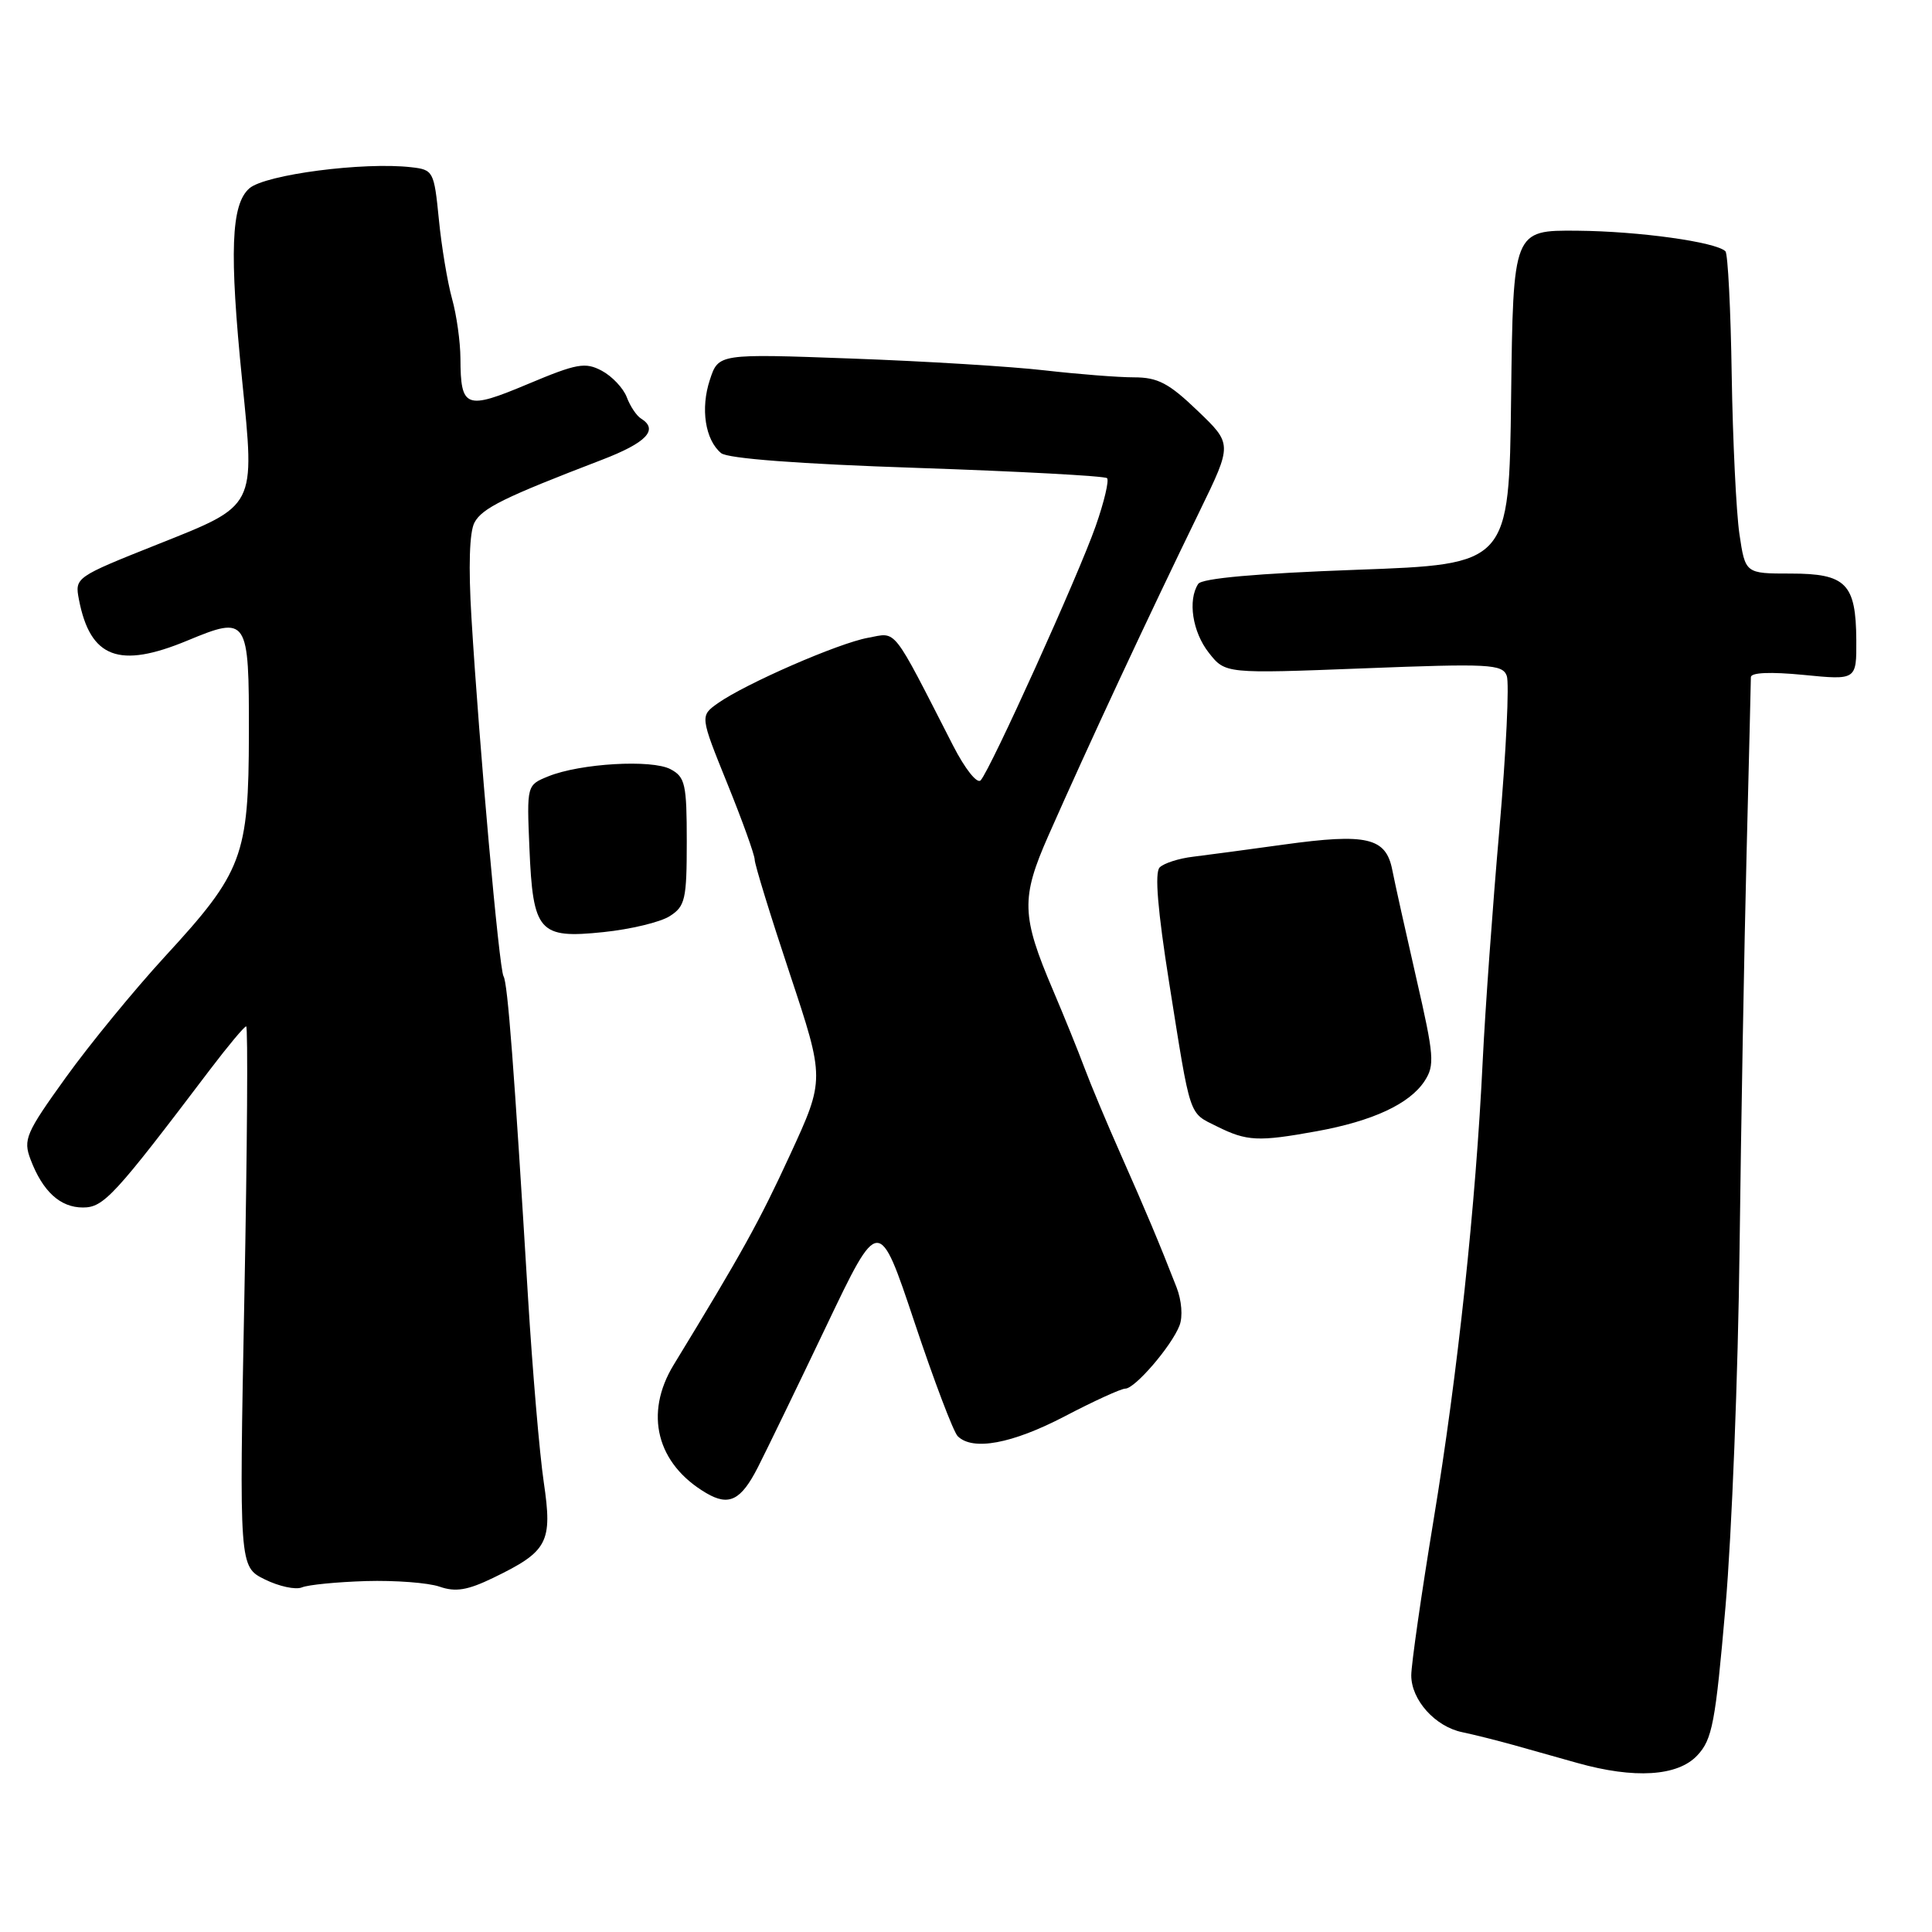 <?xml version="1.0" encoding="UTF-8" standalone="no"?>
<!DOCTYPE svg PUBLIC "-//W3C//DTD SVG 1.1//EN" "http://www.w3.org/Graphics/SVG/1.1/DTD/svg11.dtd" >
<svg xmlns="http://www.w3.org/2000/svg" xmlns:xlink="http://www.w3.org/1999/xlink" version="1.1" viewBox="0 0 256 256">
 <g >
 <path fill="currentColor"
d=" M 224.89 232.61 C 226.89 230.49 227.30 228.32 228.64 212.86 C 229.47 203.31 230.31 182.00 230.50 165.50 C 230.70 149.00 231.12 125.43 231.43 113.11 C 231.74 100.80 232.00 90.28 232.00 89.73 C 232.00 89.11 234.58 89.00 239.00 89.43 C 246.00 90.12 246.00 90.12 245.97 84.81 C 245.92 77.33 244.61 76.00 237.27 76.00 C 231.26 76.00 231.26 76.00 230.48 70.75 C 230.06 67.86 229.60 58.39 229.46 49.69 C 229.33 41.00 228.95 33.62 228.63 33.30 C 227.39 32.06 217.15 30.64 209.00 30.57 C 200.50 30.50 200.50 30.50 200.23 52.63 C 199.96 74.77 199.96 74.77 179.73 75.50 C 166.54 75.98 159.24 76.63 158.77 77.37 C 157.36 79.53 158.01 83.75 160.18 86.50 C 162.36 89.27 162.36 89.27 180.68 88.56 C 197.35 87.91 199.06 88.00 199.65 89.54 C 200.01 90.46 199.57 99.61 198.68 109.86 C 197.78 120.11 196.79 133.90 196.47 140.50 C 195.55 159.65 193.16 181.99 189.96 201.38 C 188.33 211.28 187.00 220.56 187.00 222.00 C 187.00 225.26 190.18 228.80 193.78 229.53 C 195.27 229.84 198.30 230.60 200.50 231.21 C 202.70 231.83 206.53 232.90 209.00 233.60 C 216.57 235.73 222.30 235.37 224.89 232.61 Z  M 48.50 209.50 C 52.35 209.39 56.73 209.72 58.24 210.24 C 60.37 210.98 61.95 210.72 65.36 209.07 C 72.61 205.56 73.23 204.39 72.05 196.39 C 71.49 192.60 70.56 181.62 69.97 172.00 C 68.12 141.48 67.27 130.24 66.72 129.36 C 66.14 128.42 63.50 98.89 62.47 81.85 C 62.06 75.08 62.20 70.49 62.87 69.24 C 63.89 67.33 66.80 65.90 79.75 60.93 C 85.67 58.66 87.31 56.93 84.94 55.46 C 84.35 55.10 83.50 53.83 83.05 52.63 C 82.60 51.44 81.11 49.86 79.75 49.13 C 77.55 47.96 76.46 48.15 69.94 50.89 C 61.70 54.35 61.04 54.10 61.01 47.50 C 61.00 45.30 60.50 41.72 59.89 39.55 C 59.29 37.38 58.50 32.65 58.15 29.05 C 57.52 22.69 57.41 22.49 54.50 22.16 C 48.18 21.43 35.16 23.13 33.05 24.95 C 30.61 27.07 30.37 33.39 32.09 50.45 C 33.79 67.33 34.01 66.90 20.93 72.11 C 9.96 76.48 9.90 76.52 10.46 79.45 C 11.96 87.20 15.78 88.64 24.83 84.88 C 32.83 81.56 33.00 81.82 32.98 97.22 C 32.95 113.47 32.17 115.54 21.85 126.75 C 17.81 131.15 11.90 138.35 8.73 142.76 C 3.41 150.15 3.05 151.00 4.05 153.64 C 5.66 157.88 7.98 160.00 10.99 160.00 C 13.74 160.00 15.14 158.48 27.81 141.75 C 30.21 138.59 32.37 136.00 32.62 136.00 C 32.87 136.00 32.76 152.11 32.38 171.80 C 31.69 207.60 31.69 207.60 35.09 209.28 C 36.97 210.21 39.17 210.68 40.00 210.34 C 40.83 209.99 44.65 209.62 48.50 209.50 Z  M 100.42 194.43 C 101.56 192.19 105.64 183.78 109.48 175.73 C 116.46 161.10 116.46 161.10 121.17 175.19 C 123.75 182.93 126.33 189.73 126.90 190.30 C 128.88 192.28 134.11 191.31 141.08 187.67 C 144.94 185.65 148.55 184.00 149.11 184.00 C 150.39 184.00 155.24 178.36 156.29 175.64 C 156.75 174.47 156.58 172.31 155.89 170.55 C 153.63 164.75 151.83 160.47 148.52 153.00 C 146.69 148.88 144.52 143.70 143.70 141.50 C 142.88 139.30 141.01 134.68 139.54 131.23 C 135.33 121.35 135.26 119.01 138.92 110.72 C 144.27 98.61 152.07 81.87 158.99 67.67 C 163.29 58.83 163.29 58.83 158.68 54.42 C 154.88 50.77 153.41 50.00 150.26 50.00 C 148.16 50.00 142.86 49.58 138.47 49.08 C 134.09 48.57 122.56 47.86 112.85 47.51 C 95.20 46.86 95.20 46.86 94.06 50.33 C 92.80 54.14 93.44 58.29 95.55 60.04 C 96.41 60.76 105.93 61.48 121.54 62.00 C 135.08 62.46 146.40 63.07 146.69 63.36 C 146.98 63.65 146.31 66.50 145.19 69.69 C 142.93 76.16 131.24 101.99 129.94 103.40 C 129.47 103.90 127.87 101.88 126.30 98.82 C 118.06 82.72 118.90 83.80 115.02 84.51 C 111.09 85.22 98.79 90.59 95.12 93.18 C 92.75 94.87 92.75 94.87 96.37 103.82 C 98.37 108.75 100.00 113.29 100.00 113.91 C 100.00 114.53 102.09 121.33 104.65 129.02 C 109.30 143.01 109.30 143.01 104.69 153.01 C 100.61 161.87 98.34 165.97 89.27 180.84 C 85.32 187.31 87.01 193.98 93.58 197.84 C 96.59 199.61 98.18 198.82 100.42 194.43 Z  M 174.44 149.90 C 181.89 148.55 186.77 146.28 188.76 143.25 C 190.13 141.15 190.03 139.91 187.69 129.72 C 186.28 123.55 184.83 117.04 184.48 115.25 C 183.64 110.98 181.11 110.39 170.12 111.91 C 165.38 112.57 159.96 113.29 158.09 113.52 C 156.21 113.74 154.22 114.38 153.66 114.94 C 152.98 115.62 153.40 120.62 154.92 130.22 C 157.81 148.40 157.47 147.37 161.26 149.26 C 165.22 151.23 166.72 151.30 174.44 149.90 Z  M 88.75 121.39 C 90.79 120.09 91.00 119.17 91.00 111.51 C 91.00 103.91 90.79 102.96 88.86 101.93 C 86.38 100.60 76.89 101.15 72.65 102.87 C 69.80 104.03 69.80 104.03 70.15 112.36 C 70.62 123.51 71.40 124.40 79.95 123.51 C 83.55 123.14 87.51 122.19 88.75 121.39 Z "/>
</g>
</svg>